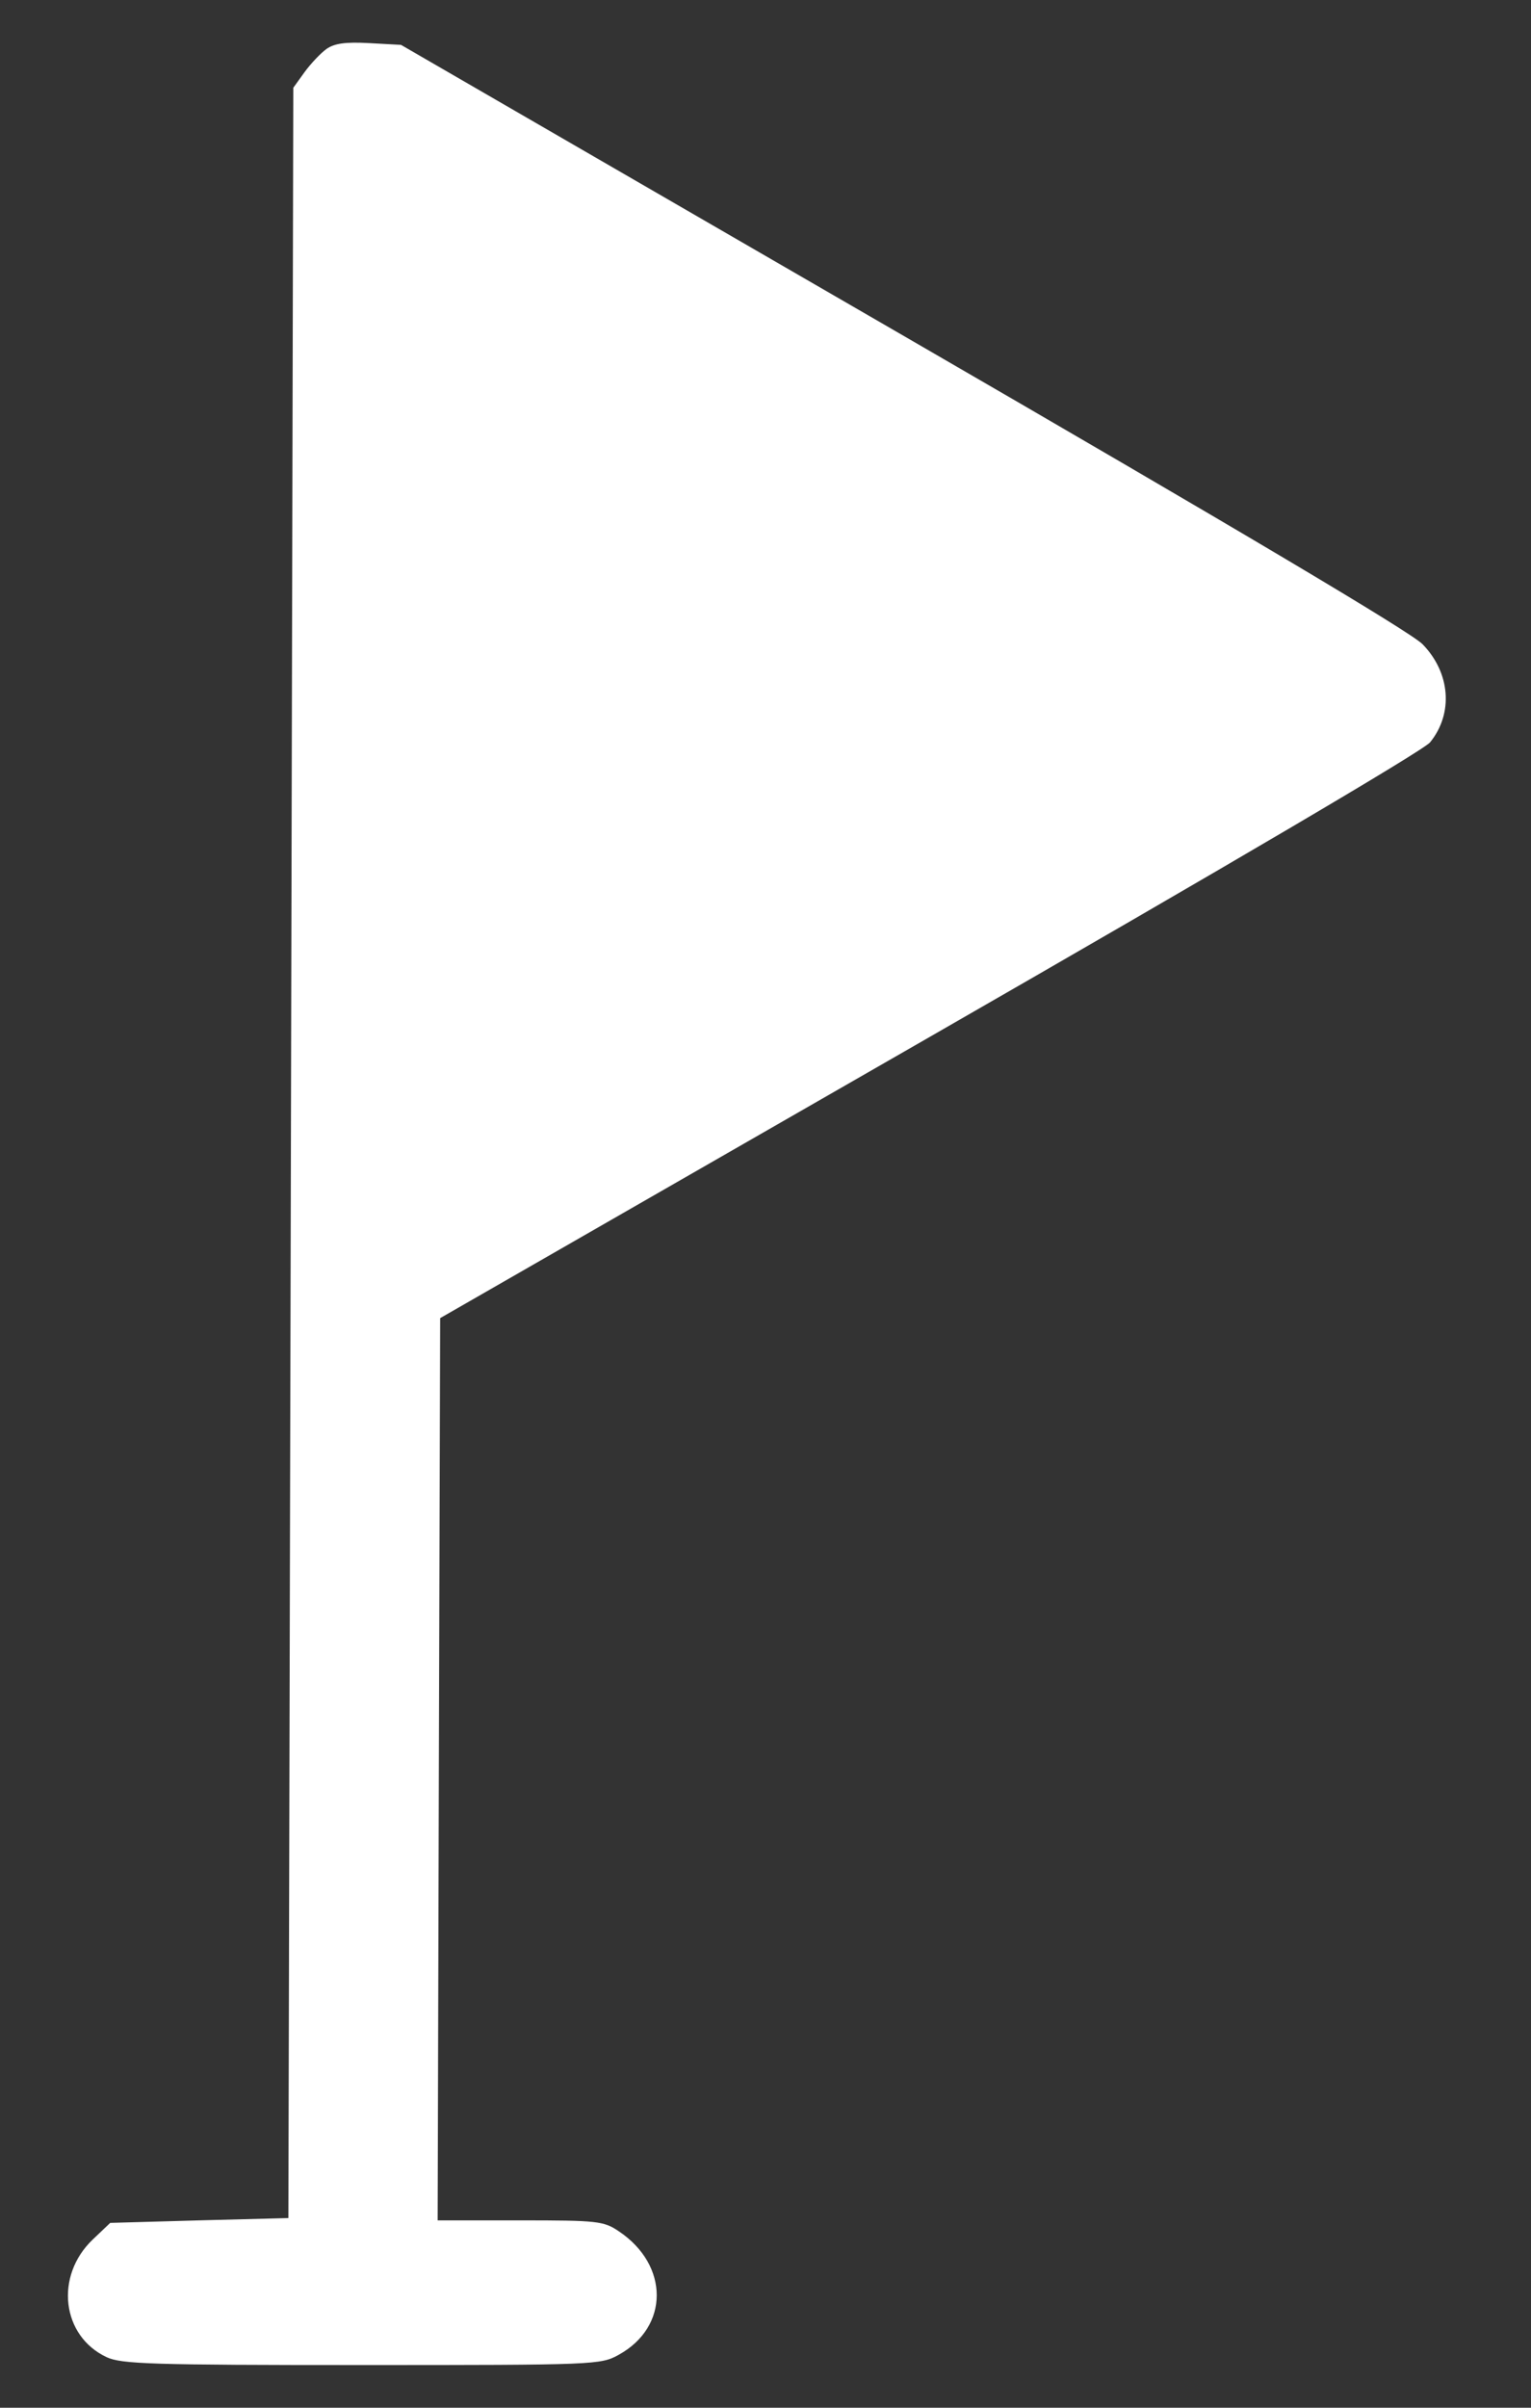 <svg width="14" height="22" viewBox="0 0 14 22" fill="none" xmlns="http://www.w3.org/2000/svg">
<rect x="0" y="0" width="14" height="22" fill="#333333" stroke="none"/>
<path fill-rule="evenodd" clip-rule="evenodd" d="M2.986 0.447C2.932 0.486 2.842 0.581 2.785 0.659L2.682 0.802L2.66 10.534L2.637 20.267L1.823 20.288L1.008 20.311L0.848 20.463C0.498 20.797 0.563 21.345 0.975 21.538C1.111 21.601 1.386 21.61 3.309 21.61C5.447 21.61 5.493 21.608 5.658 21.516C6.121 21.261 6.121 20.697 5.659 20.388C5.52 20.294 5.465 20.288 4.756 20.288H4.002L4.013 16.166L4.025 12.044L8.501 9.475C11.217 7.916 13.016 6.858 13.077 6.783C13.292 6.519 13.263 6.147 13.008 5.886C12.898 5.774 11.302 4.827 8.255 3.064L3.667 0.41L3.376 0.394C3.161 0.382 3.059 0.396 2.986 0.447Z" fill="white"/>
</svg>
